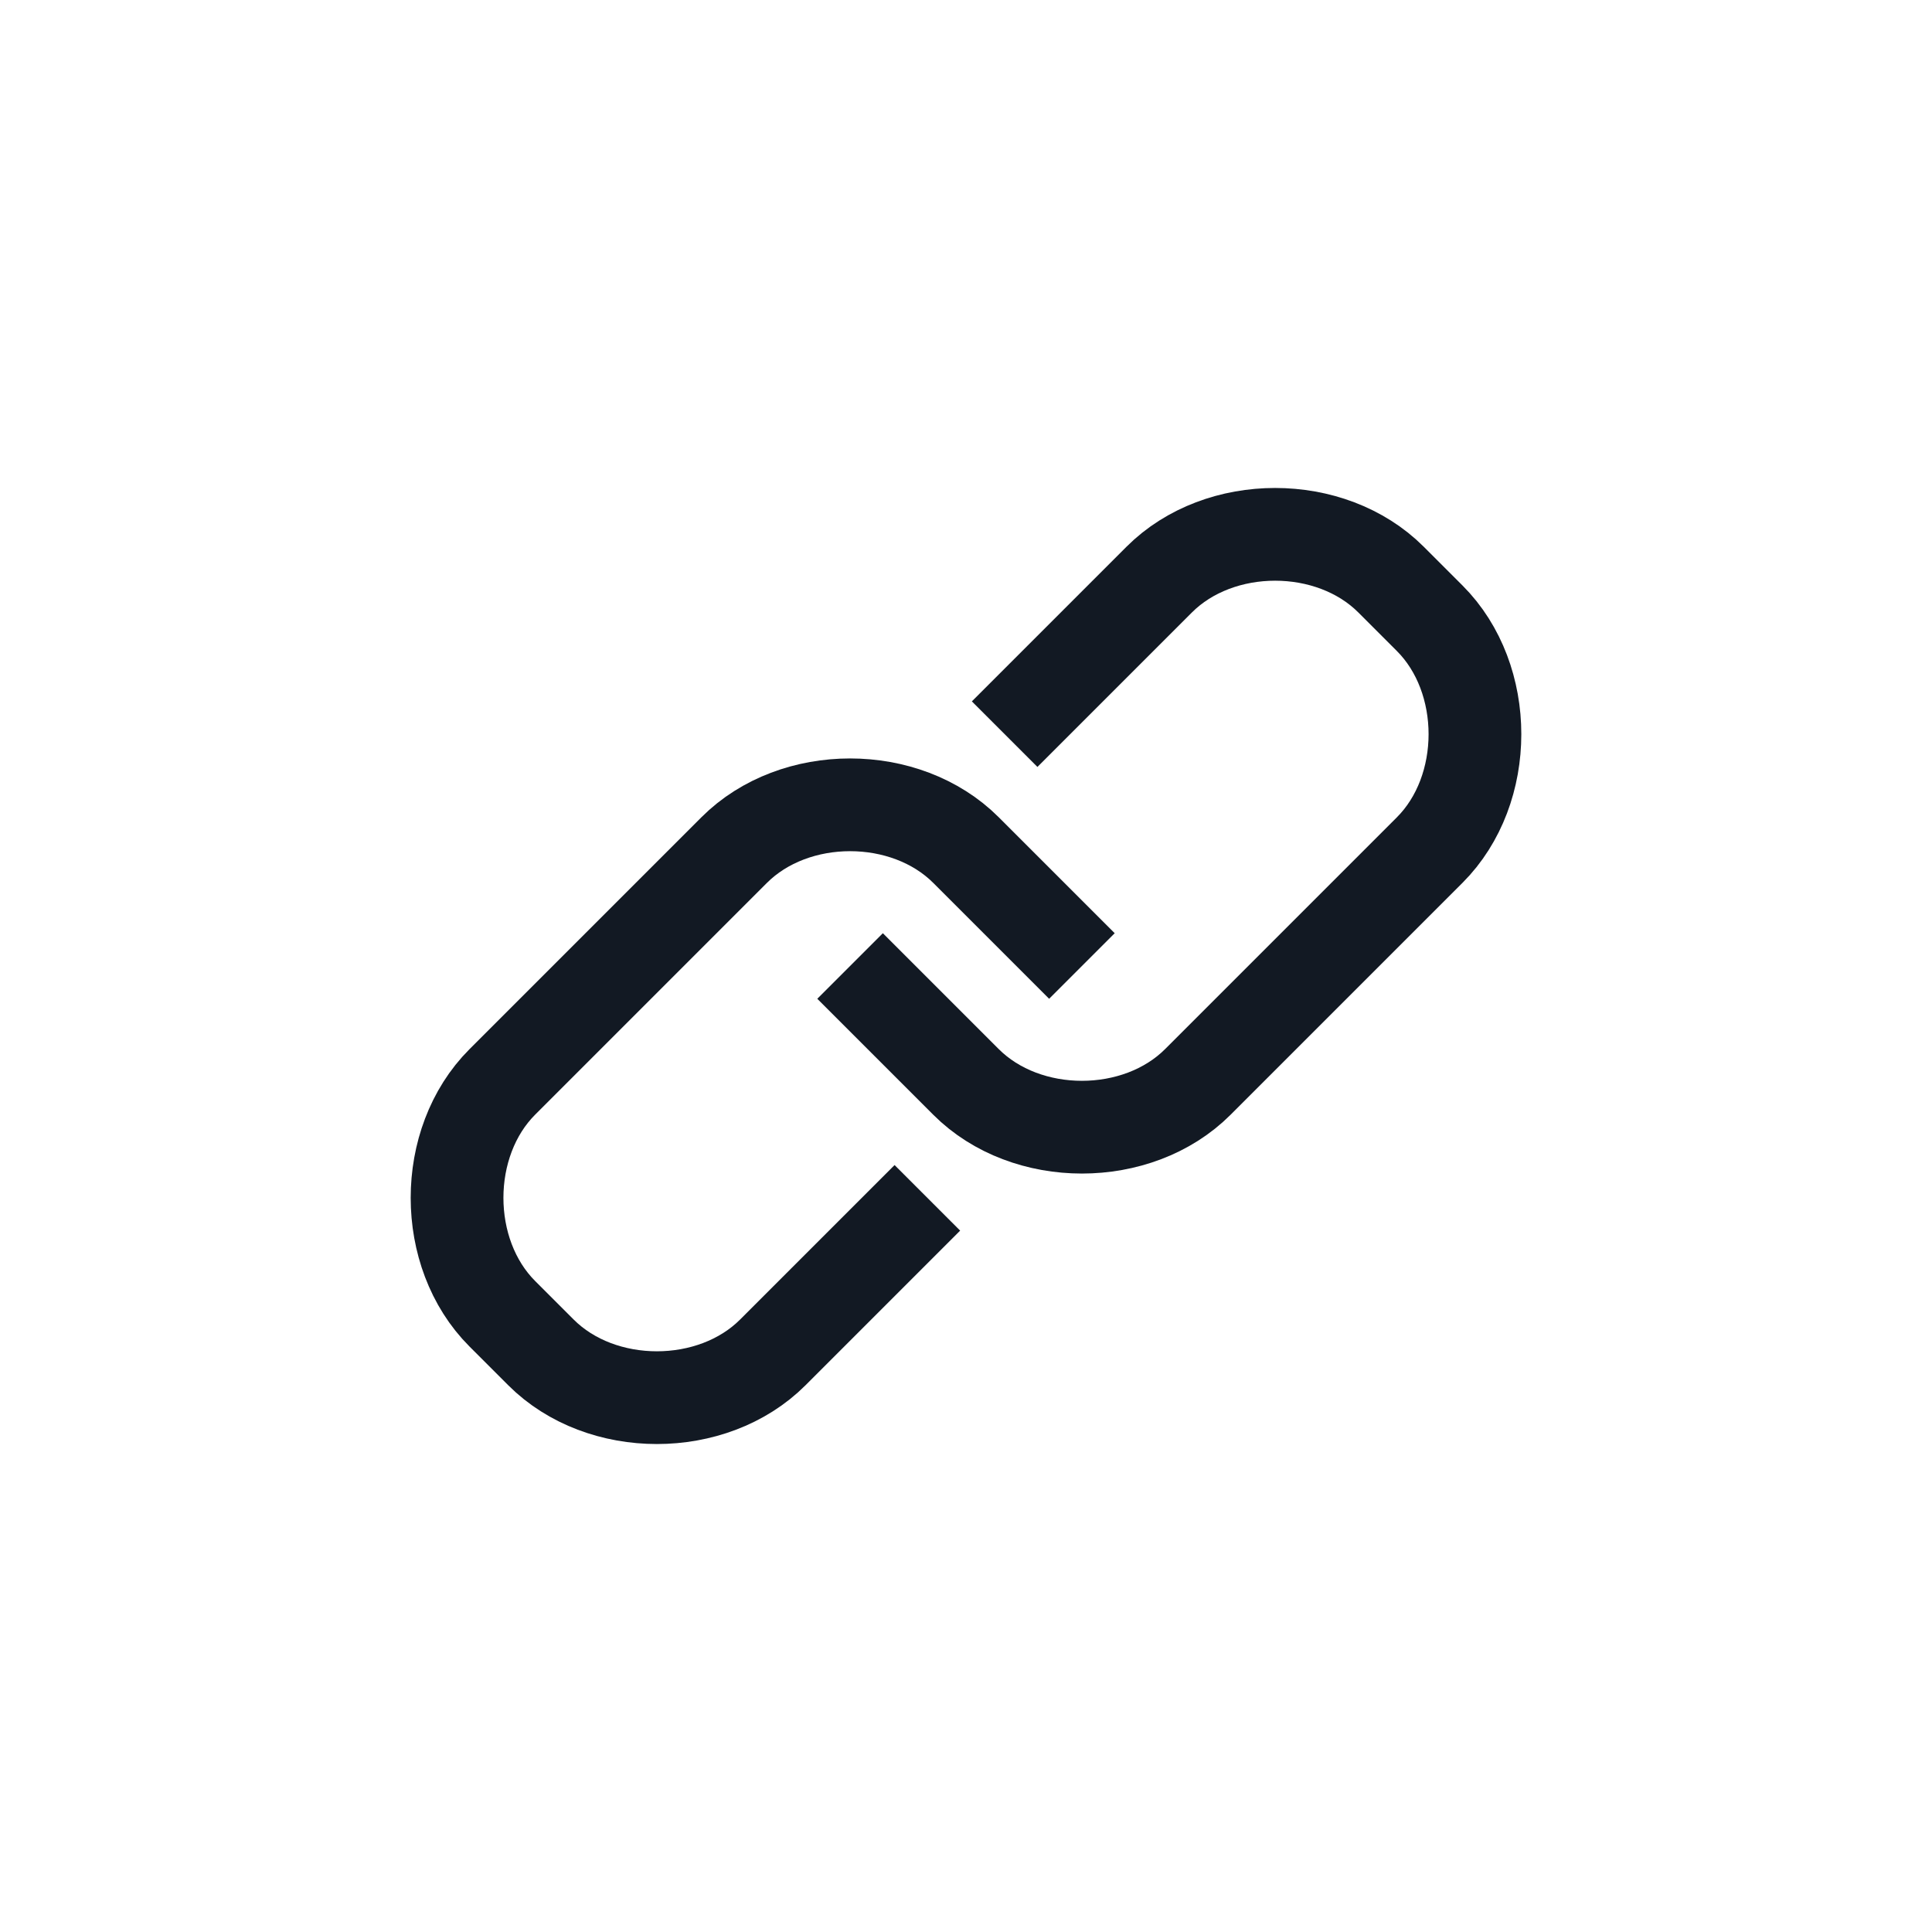 <svg width="25" height="25" viewBox="0 0 25 25" fill="none" xmlns="http://www.w3.org/2000/svg">
<path d="M11 12.5L12.5 14C13.281 14.781 14.719 14.781 15.5 14L18.5 11C19.281 10.219 19.281 8.781 18.5 8L18 7.5C17.219 6.719 15.781 6.719 15 7.5L13 9.5" stroke="#121923" stroke-width="1.2"/>
<path d="M14 12.5C13.167 11.667 13.333 11.833 12.5 11C11.719 10.219 10.281 10.219 9.5 11L6.5 14C5.719 14.781 5.719 16.219 6.5 17L7 17.5C7.781 18.281 9.219 18.281 10 17.5L12 15.5" stroke="#121923" stroke-width="1.2"/>
</svg>

